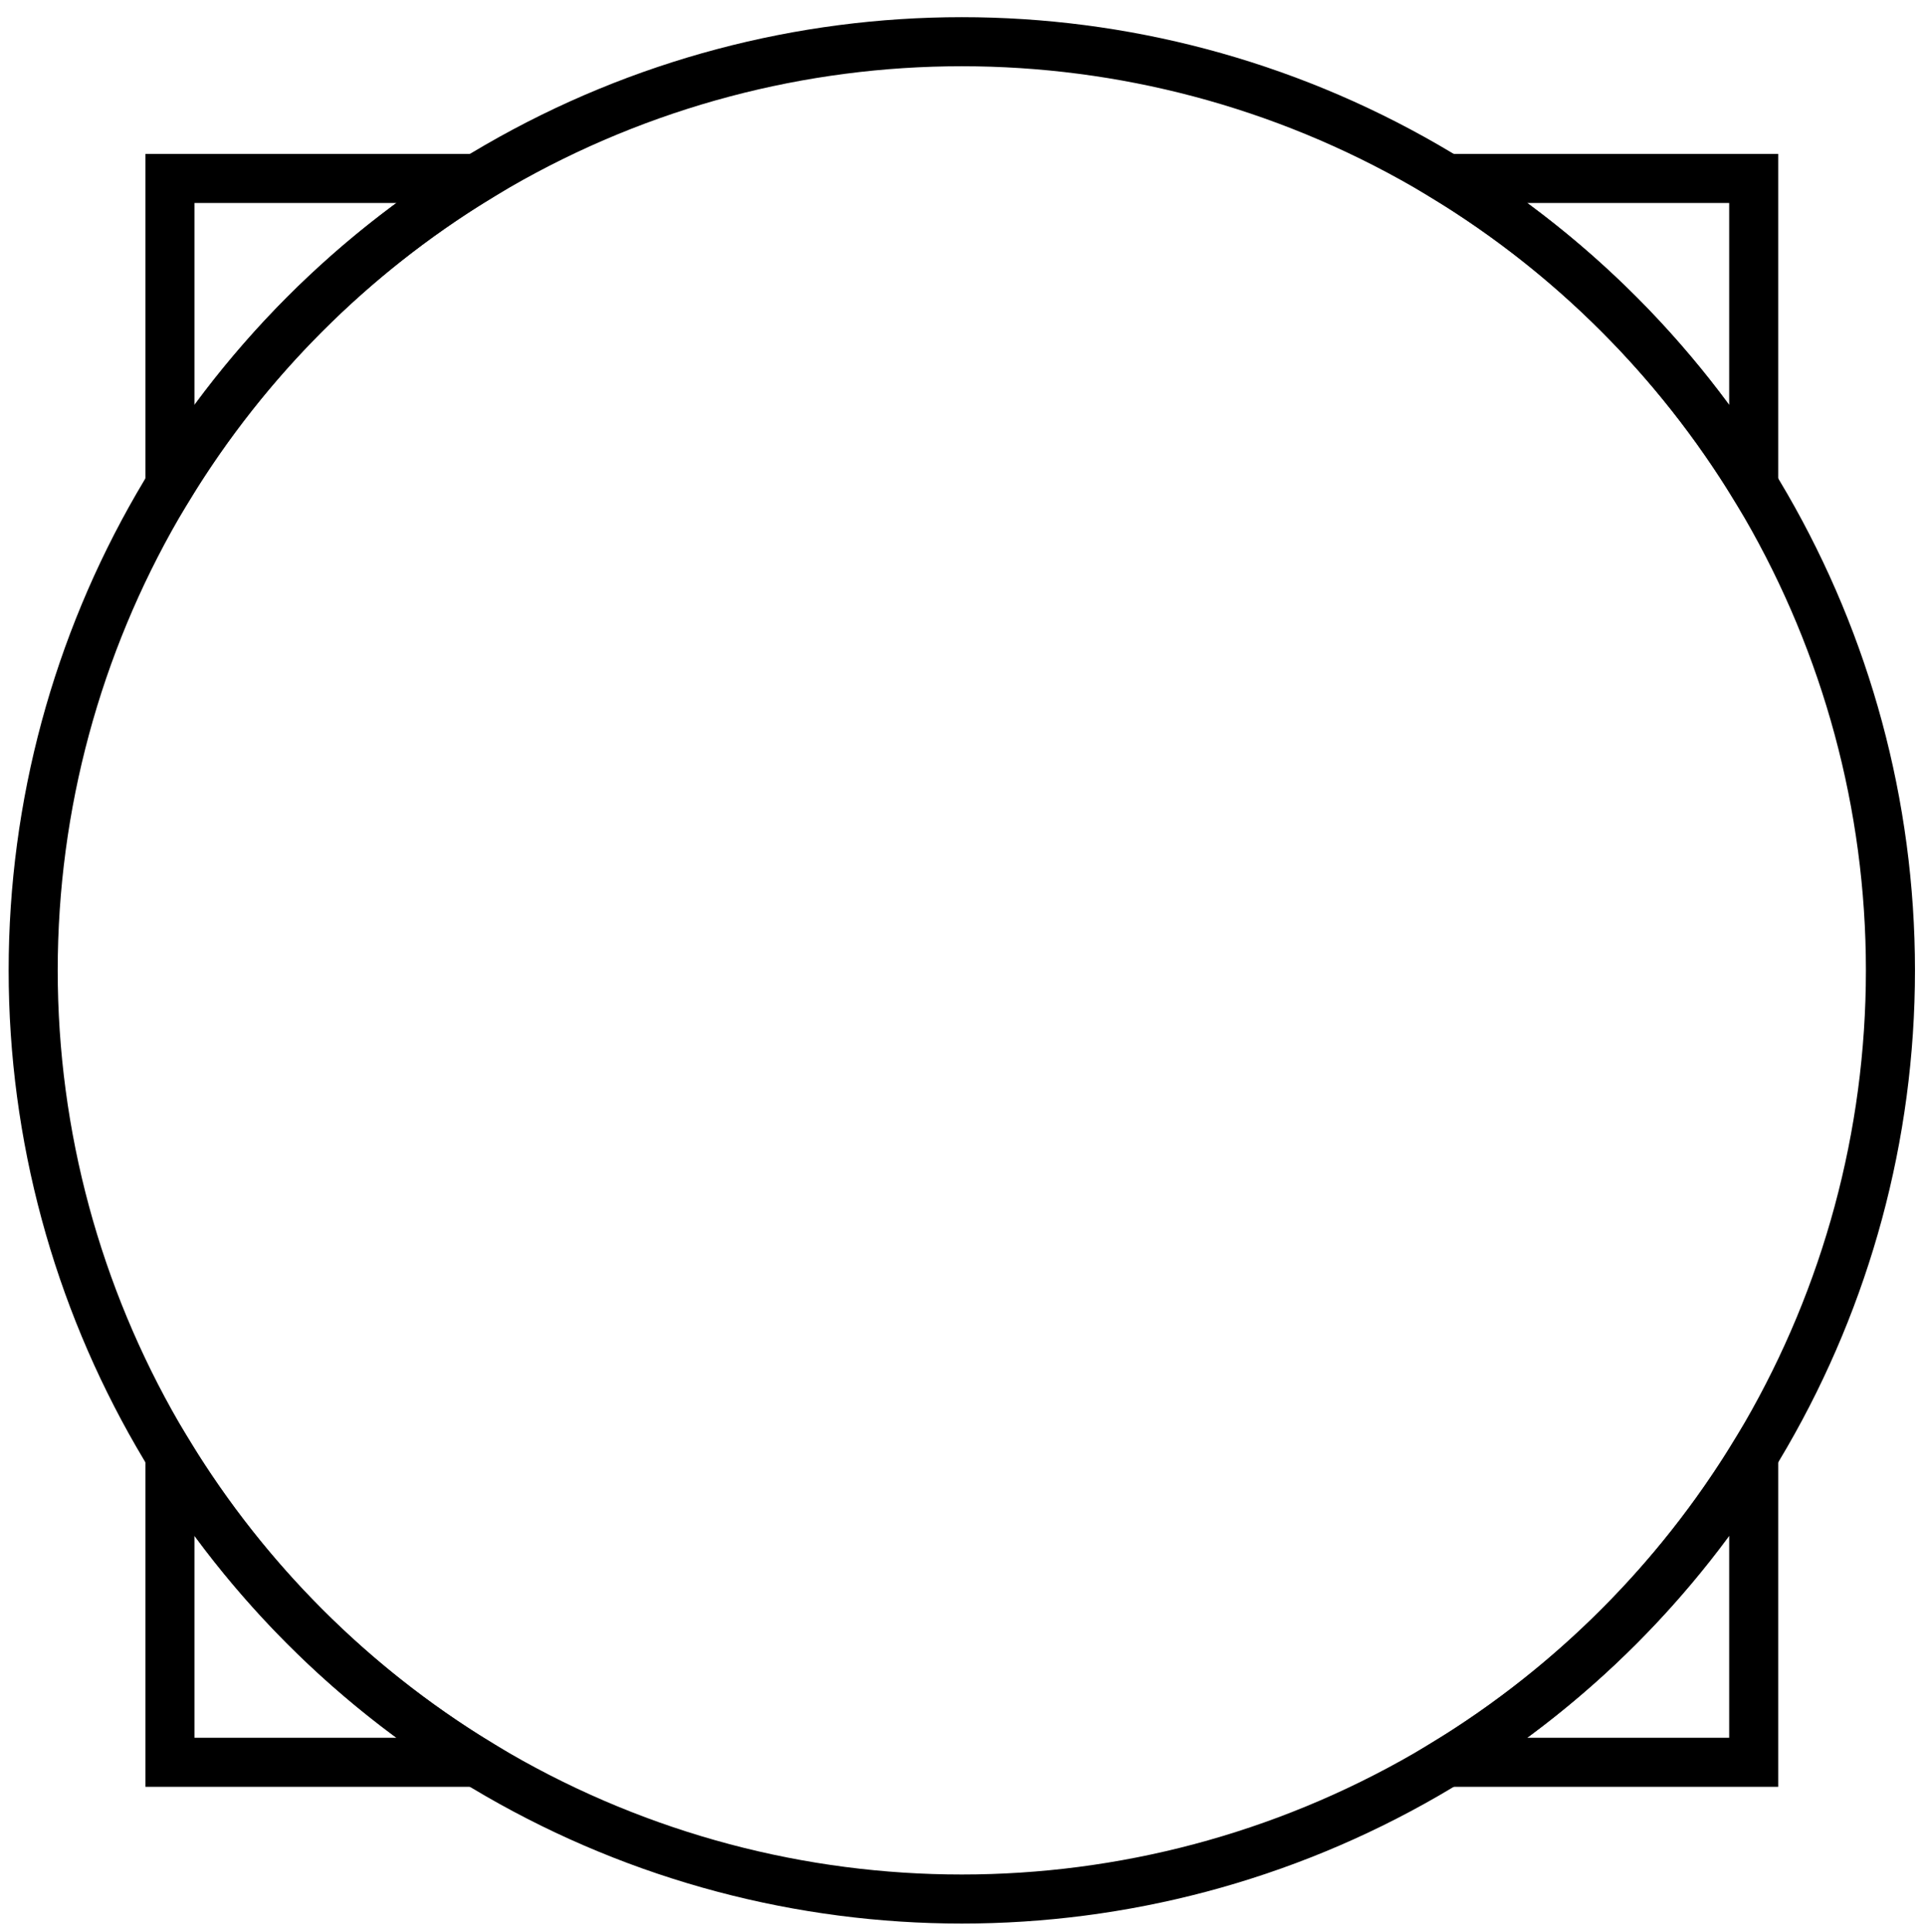 <?xml version="1.0" encoding="utf-8"?>
<!-- Generator: Adobe Illustrator 16.0.0, SVG Export Plug-In . SVG Version: 6.00 Build 0)  -->
<!DOCTYPE svg PUBLIC "-//W3C//DTD SVG 1.1//EN" "http://www.w3.org/Graphics/SVG/1.1/DTD/svg11.dtd">
<svg version="1.1" id="Layer_1" xmlns="http://www.w3.org/2000/svg" xmlns:xlink="http://www.w3.org/1999/xlink" x="0px" y="0px"
	 width="137.312px" height="137.812px" viewBox="419.788 337.125 137.312 137.812"
	 enable-background="new 419.788 337.125 137.312 137.812" xml:space="preserve">
<g>
	<circle fill="none" stroke="#000000" stroke-width="3.5" stroke-miterlimit="10" cx="488.395" cy="406.34" r="66.24"/>
	<g>
		<path fill="none" stroke="#000000" stroke-width="3.5" stroke-miterlimit="10" d="M544.882,371.736v-21.883H523
			C531.903,355.32,539.415,362.832,544.882,371.736z"/>
		<path fill="none" stroke="#000000" stroke-width="3.5" stroke-miterlimit="10" d="M453.792,349.854h-21.883v21.883
			C437.375,362.832,444.887,355.32,453.792,349.854z"/>
		<path fill="none" stroke="#000000" stroke-width="3.5" stroke-miterlimit="10" d="M431.909,440.944v21.882h21.883
			C444.887,457.359,437.375,449.848,431.909,440.944z"/>
		<path fill="none" stroke="#000000" stroke-width="3.5" stroke-miterlimit="10" d="M523,462.826h21.882v-21.882
			C539.415,449.848,531.903,457.359,523,462.826z"/>
	</g>
</g>
</svg>
